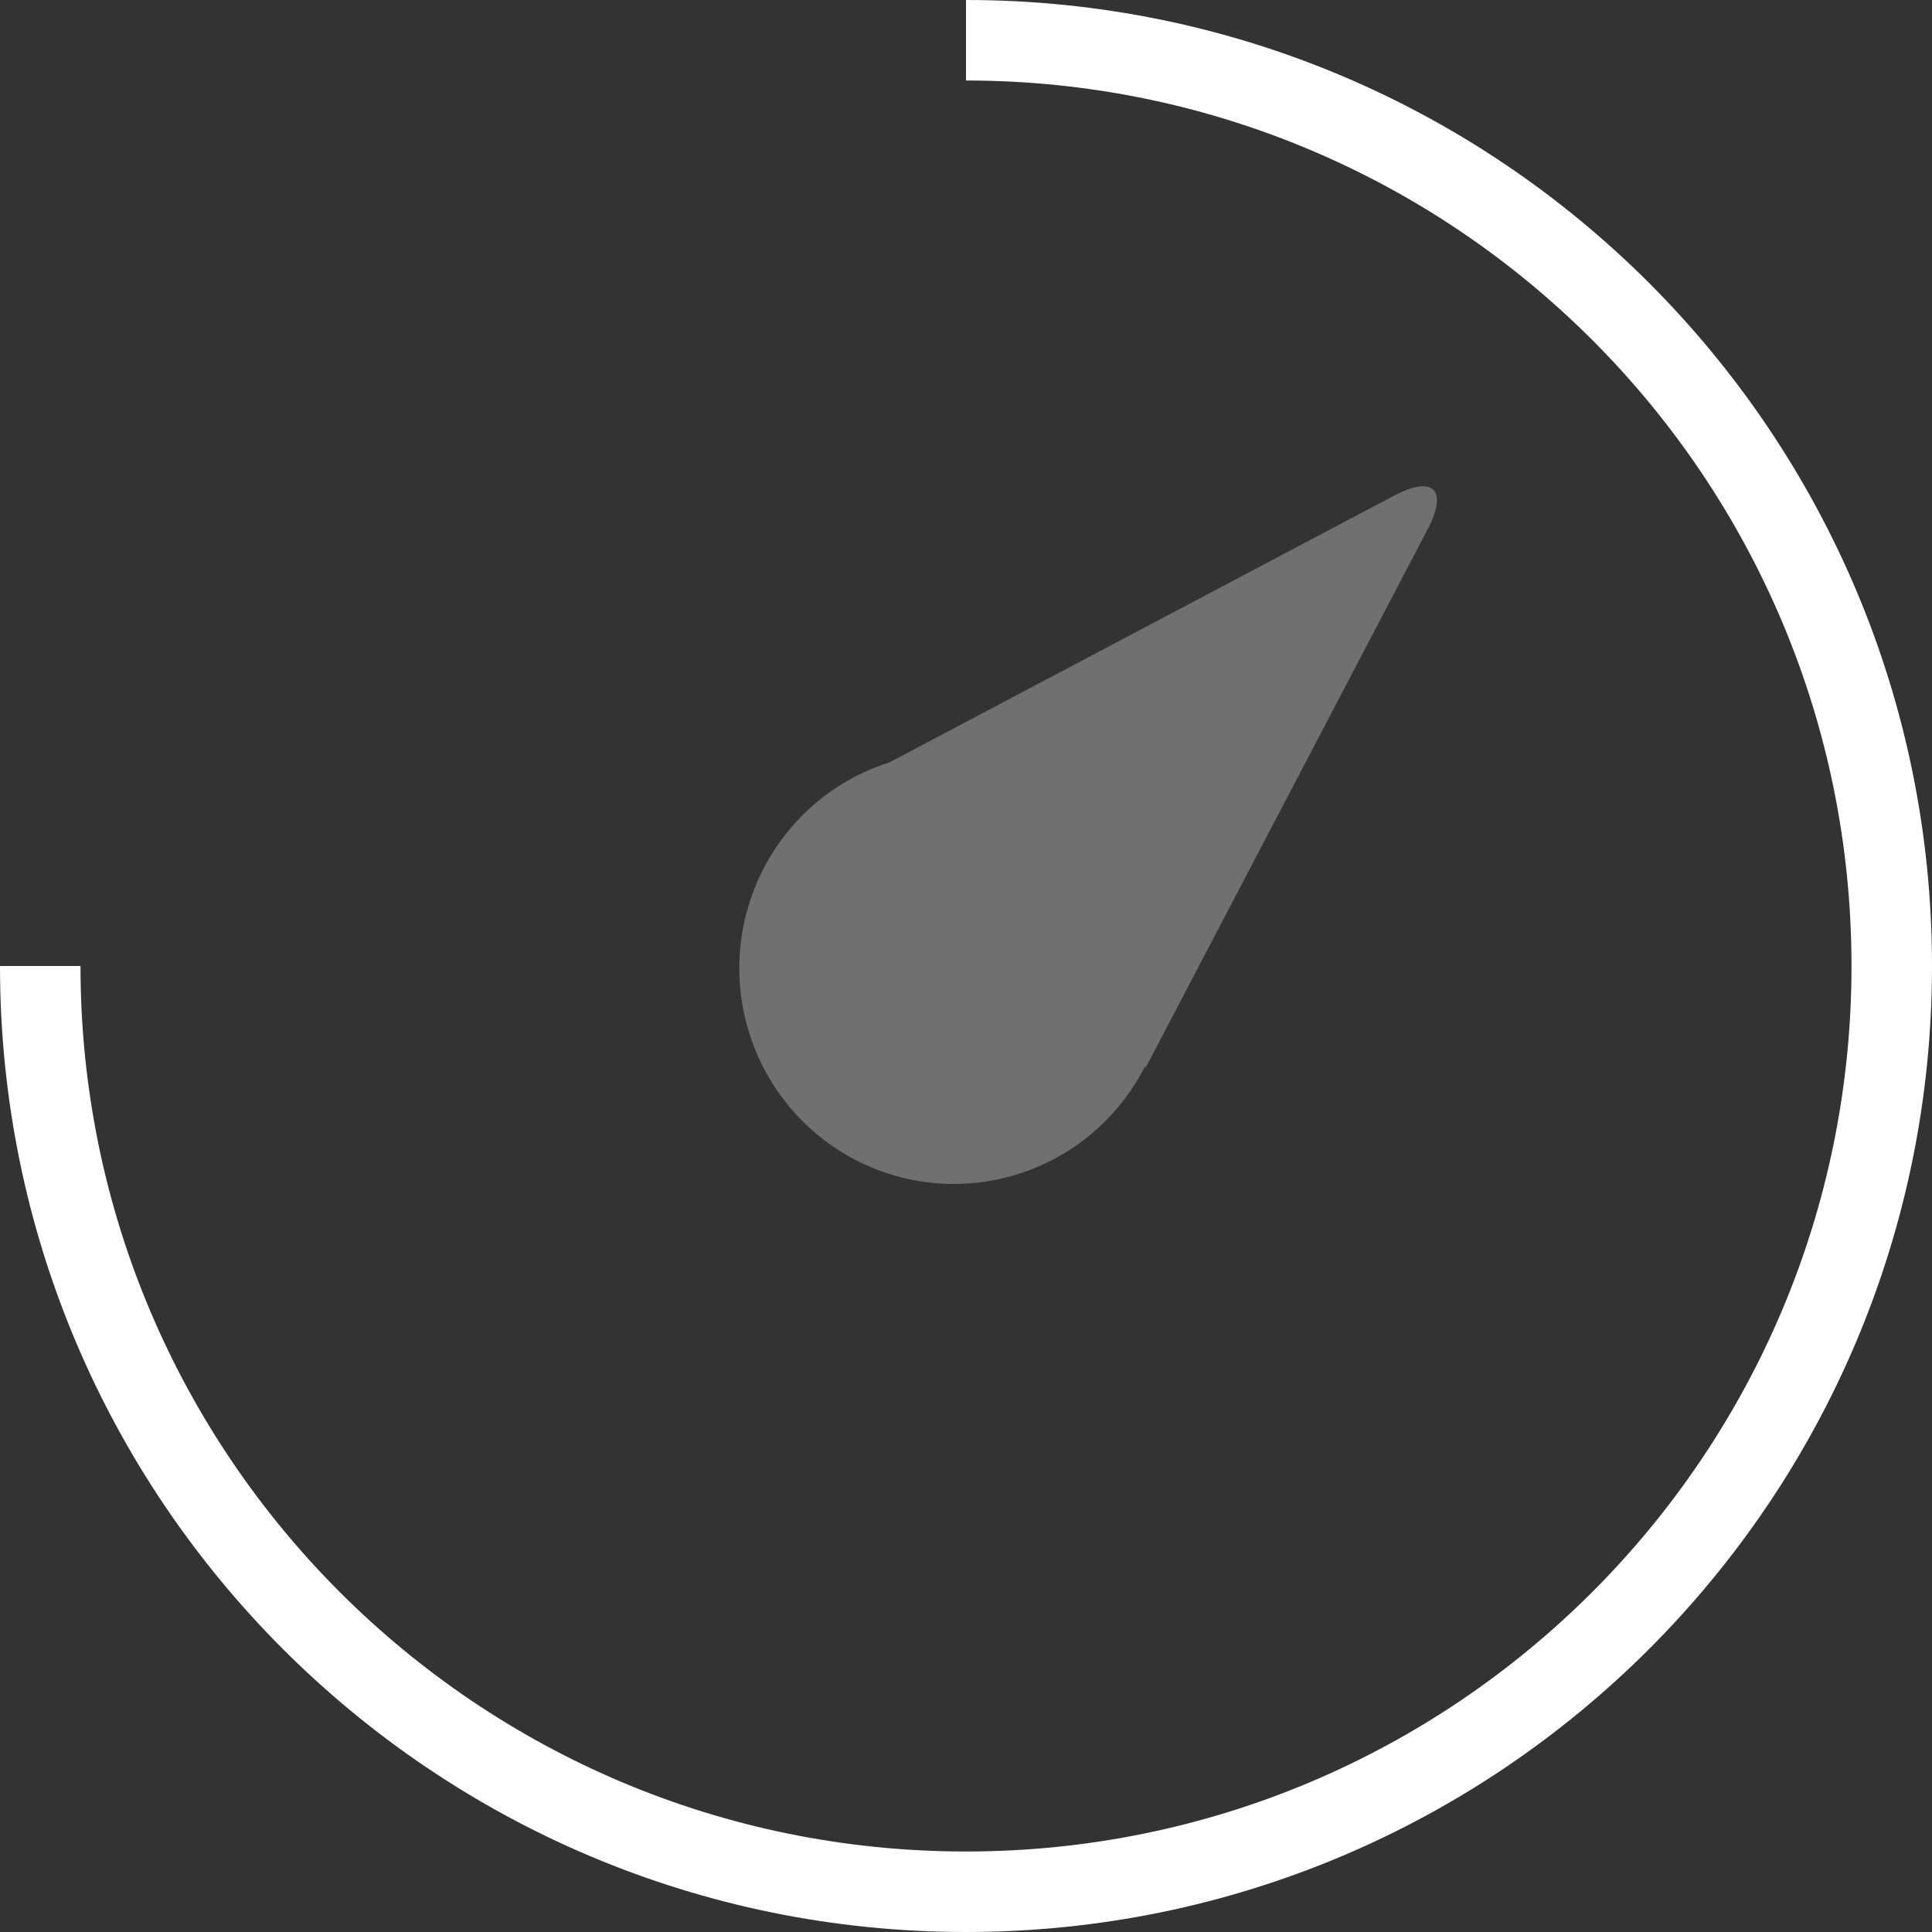 <svg width="36" height="36" viewBox="0 0 36 36" fill="none" xmlns="http://www.w3.org/2000/svg">
<rect x="0" y="0" width="36" height="36" fill="#333333" stroke="none"/>
<rect width="36" height="36" fill="none"></rect>
<path d="M18 0C27.941 0 36 8.059 36 18C36 27.941 27.941 36 18 36C8.059 36 0 27.941 0 18H1.5C1.5 27.113 8.887 34.5 18 34.5C27.113 34.5 34.5 27.113 34.5 18C34.5 8.887 27.113 1.5 18 1.5V0ZM18 0C27.941 0 36 8.059 36 18C36 27.941 27.941 36 18 36C8.059 36 0 27.941 0 18H1.5C1.5 27.113 8.887 34.5 18 34.5C27.113 34.5 34.5 27.113 34.5 18C34.5 8.887 27.113 1.5 18 1.5V0Z" fill="white"/>
<path opacity="0.3" fill-rule="evenodd" clip-rule="evenodd" d="M21.334 19.873L21.351 19.889L26.601 9.865C26.991 9.119 26.704 8.852 25.976 9.236L16.577 14.204C15.948 14.402 15.378 14.754 14.917 15.228C14.456 15.701 14.119 16.282 13.935 16.918C13.751 17.554 13.726 18.227 13.863 18.875C13.999 19.523 14.293 20.127 14.718 20.634C15.143 21.14 15.686 21.533 16.299 21.778C16.911 22.022 17.574 22.111 18.229 22.035C18.884 21.96 19.51 21.723 20.052 21.346C20.593 20.969 21.034 20.463 21.334 19.873V19.873Z" fill="white"/>
</svg>
